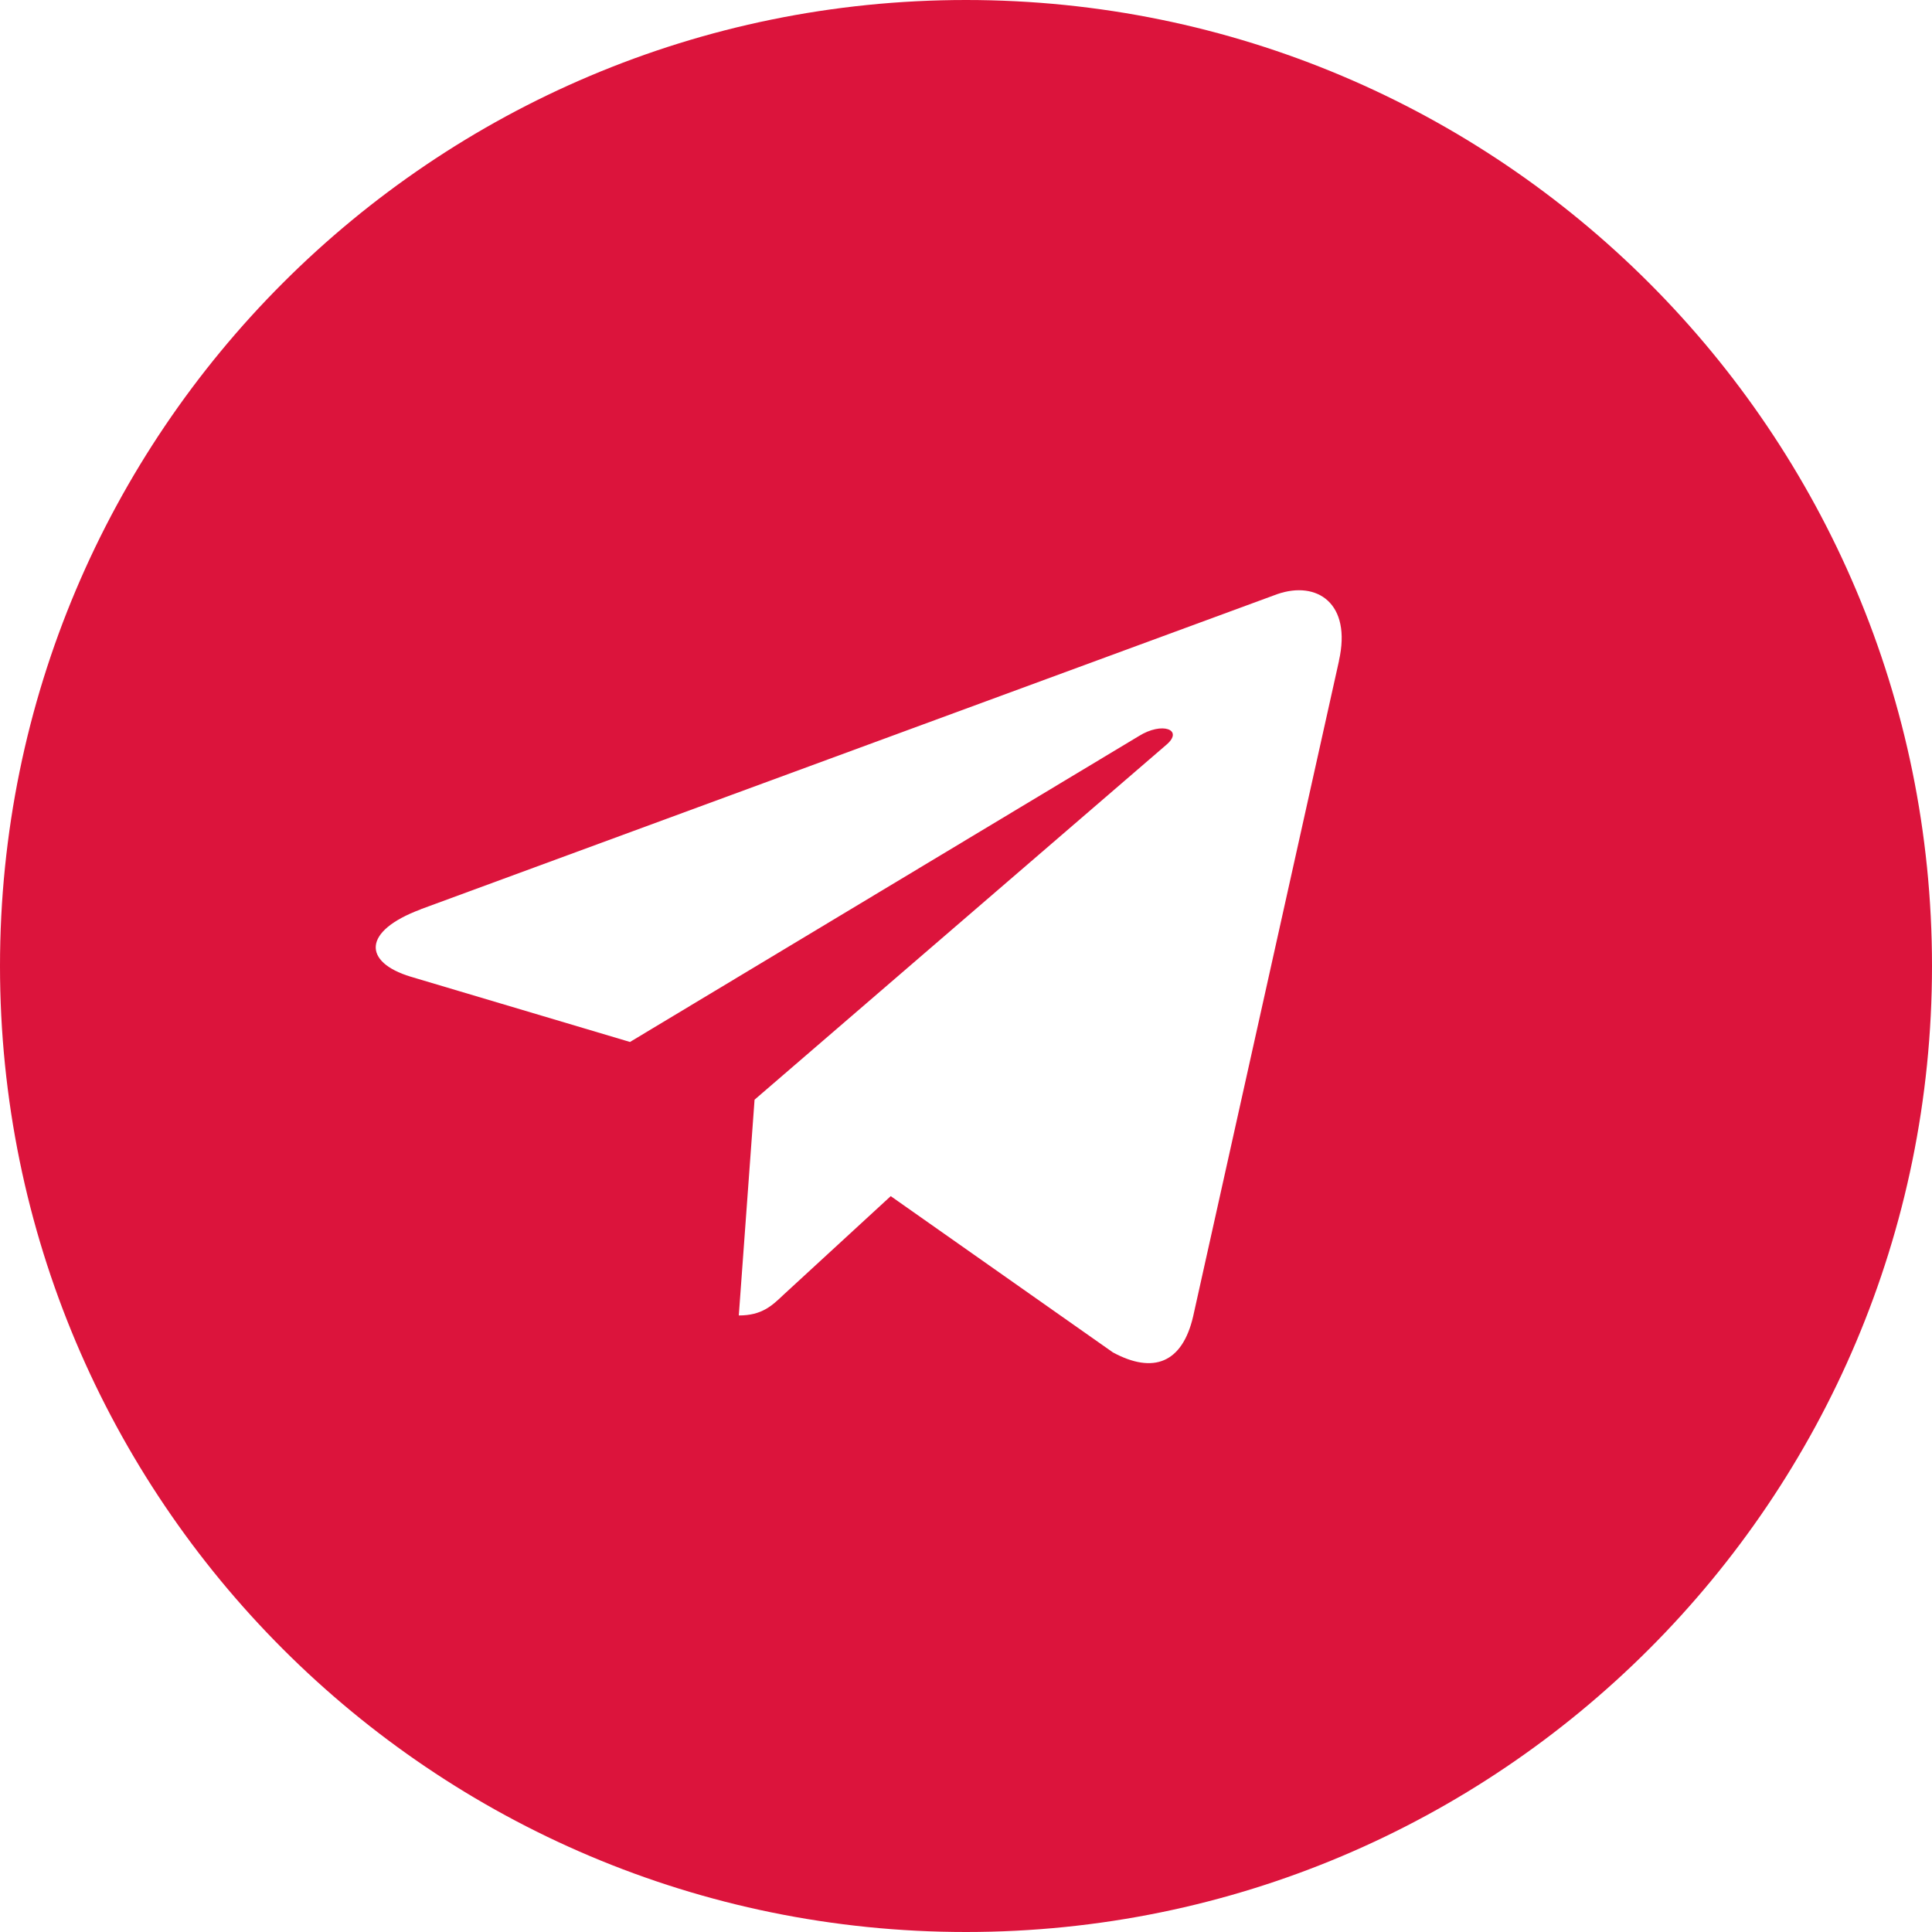 <svg width="25" height="25" viewBox="0 0 25 25" fill="none" xmlns="http://www.w3.org/2000/svg">
<path fill-rule="evenodd" clip-rule="evenodd" d="M25 12.5C25 19.404 19.404 25 12.5 25C5.596 25 0 19.404 0 12.5C0 5.596 5.596 0 12.5 0C19.404 0 25 5.596 25 12.5ZM16.528 7.688L5.443 11.766L5.444 11.767C4.684 12.05 4.698 12.451 5.313 12.638L8.152 13.483L14.733 9.527C15.04 9.333 15.323 9.443 15.092 9.638L9.764 14.23L9.56 17.022C9.857 17.022 9.987 16.899 10.14 16.753L11.526 15.478L14.401 17.5C14.925 17.783 15.299 17.637 15.439 17.035L17.327 8.549L17.326 8.549C17.493 7.807 17.043 7.51 16.528 7.688Z" fill="#DC143C"/>
</svg>
